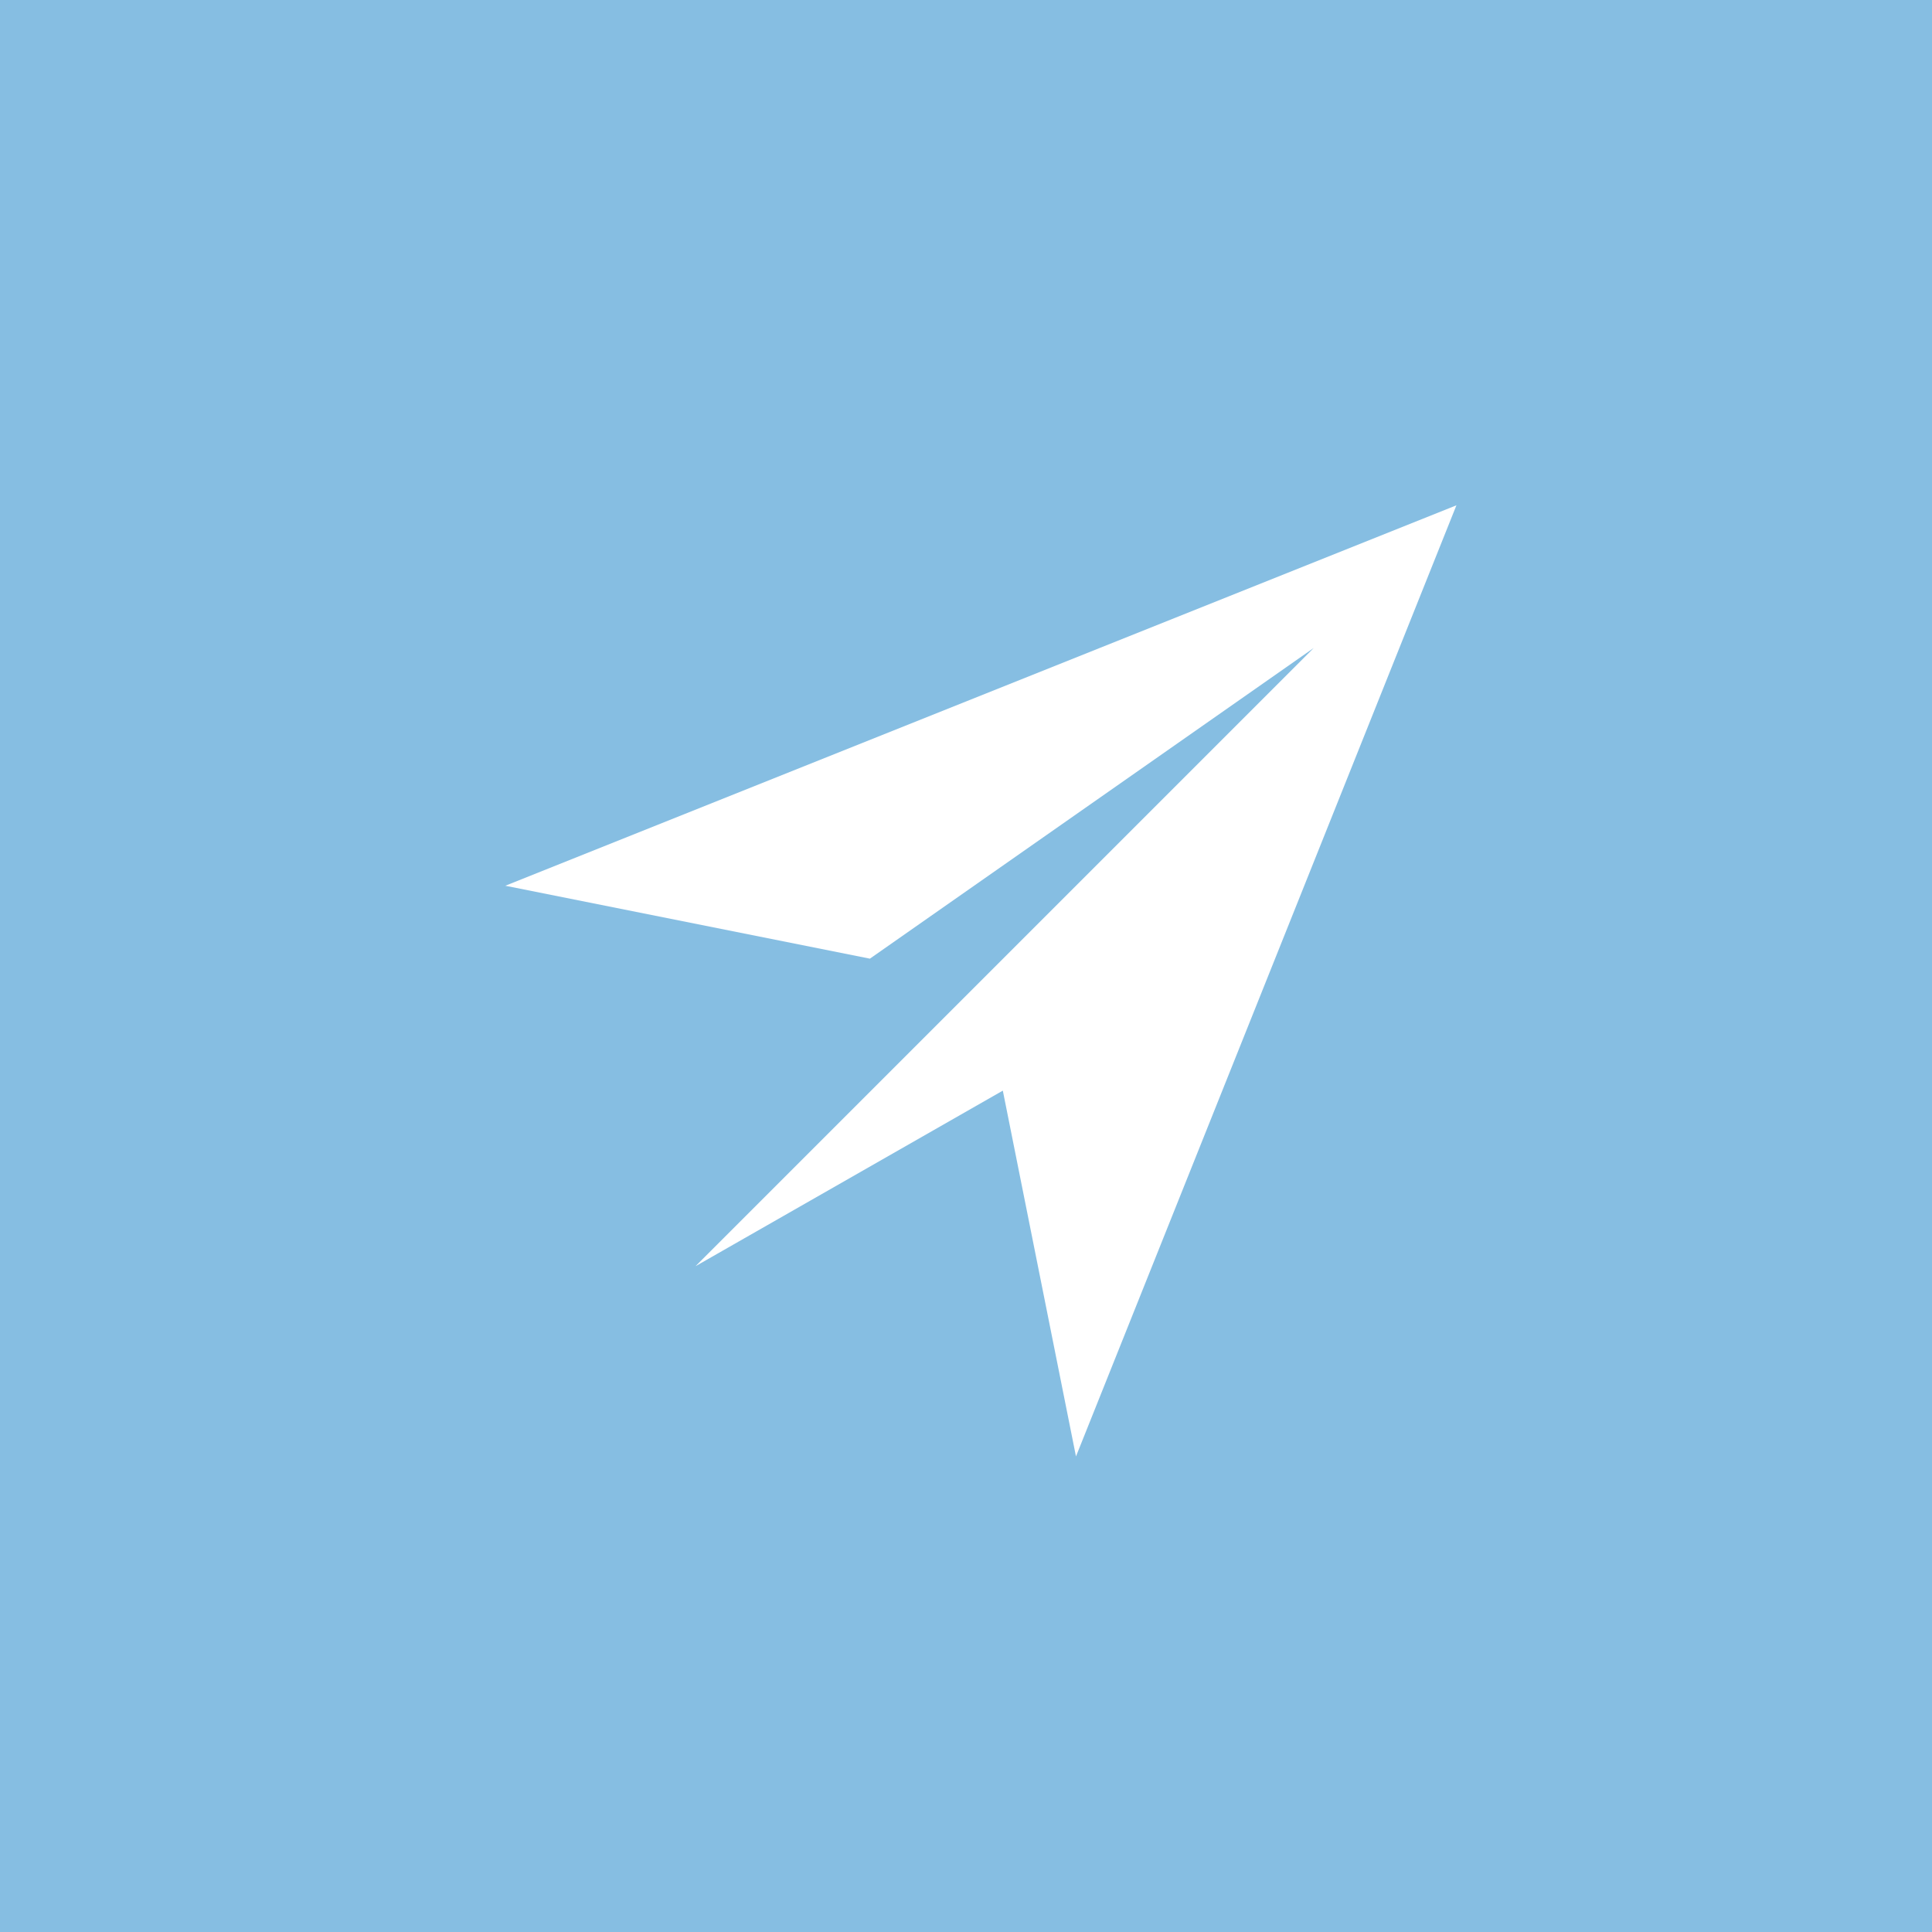 <?xml version="1.0" encoding="UTF-8" standalone="no"?>
<svg width="65px" height="65px" viewBox="0 0 65 65" version="1.1" xmlns="http://www.w3.org/2000/svg" xmlns:xlink="http://www.w3.org/1999/xlink">
    <!-- Generator: Sketch 39.1 (31720) - http://www.bohemiancoding.com/sketch -->
    <title>Group 10</title>
    <desc>Created with Sketch.</desc>
    <defs></defs>
    <g id="Page-1" stroke="none" stroke-width="1" fill="none" fill-rule="evenodd">
        <g id="角色属性-copy" transform="translate(-779, -649)">
            <g id="Group-10" transform="translate(779, 649)">
                <rect id="Rectangle-Copy-4" fill="#86BEE2" x="0" y="0" width="65" height="65"></rect>
                <g id="成语接龙" transform="translate(2, 2)">
                    <circle id="Oval-Copy-9" fill="#86BEE2" cx="31" cy="31" r="31"></circle>
                    <g id="noun_571052_cc" transform="translate(15, 15)" fill="#FFFFFF">
                        <g id="Group">
                            <polygon id="Shape" points="32 0 19.2 32 16.739 19.693 6.4 25.6 27.2 4.8 12.267 15.253 0 12.8 32 2.84217094e-15"></polygon>
                        </g>
                    </g>
                </g>
            </g>
        </g>
    </g>
</svg>
